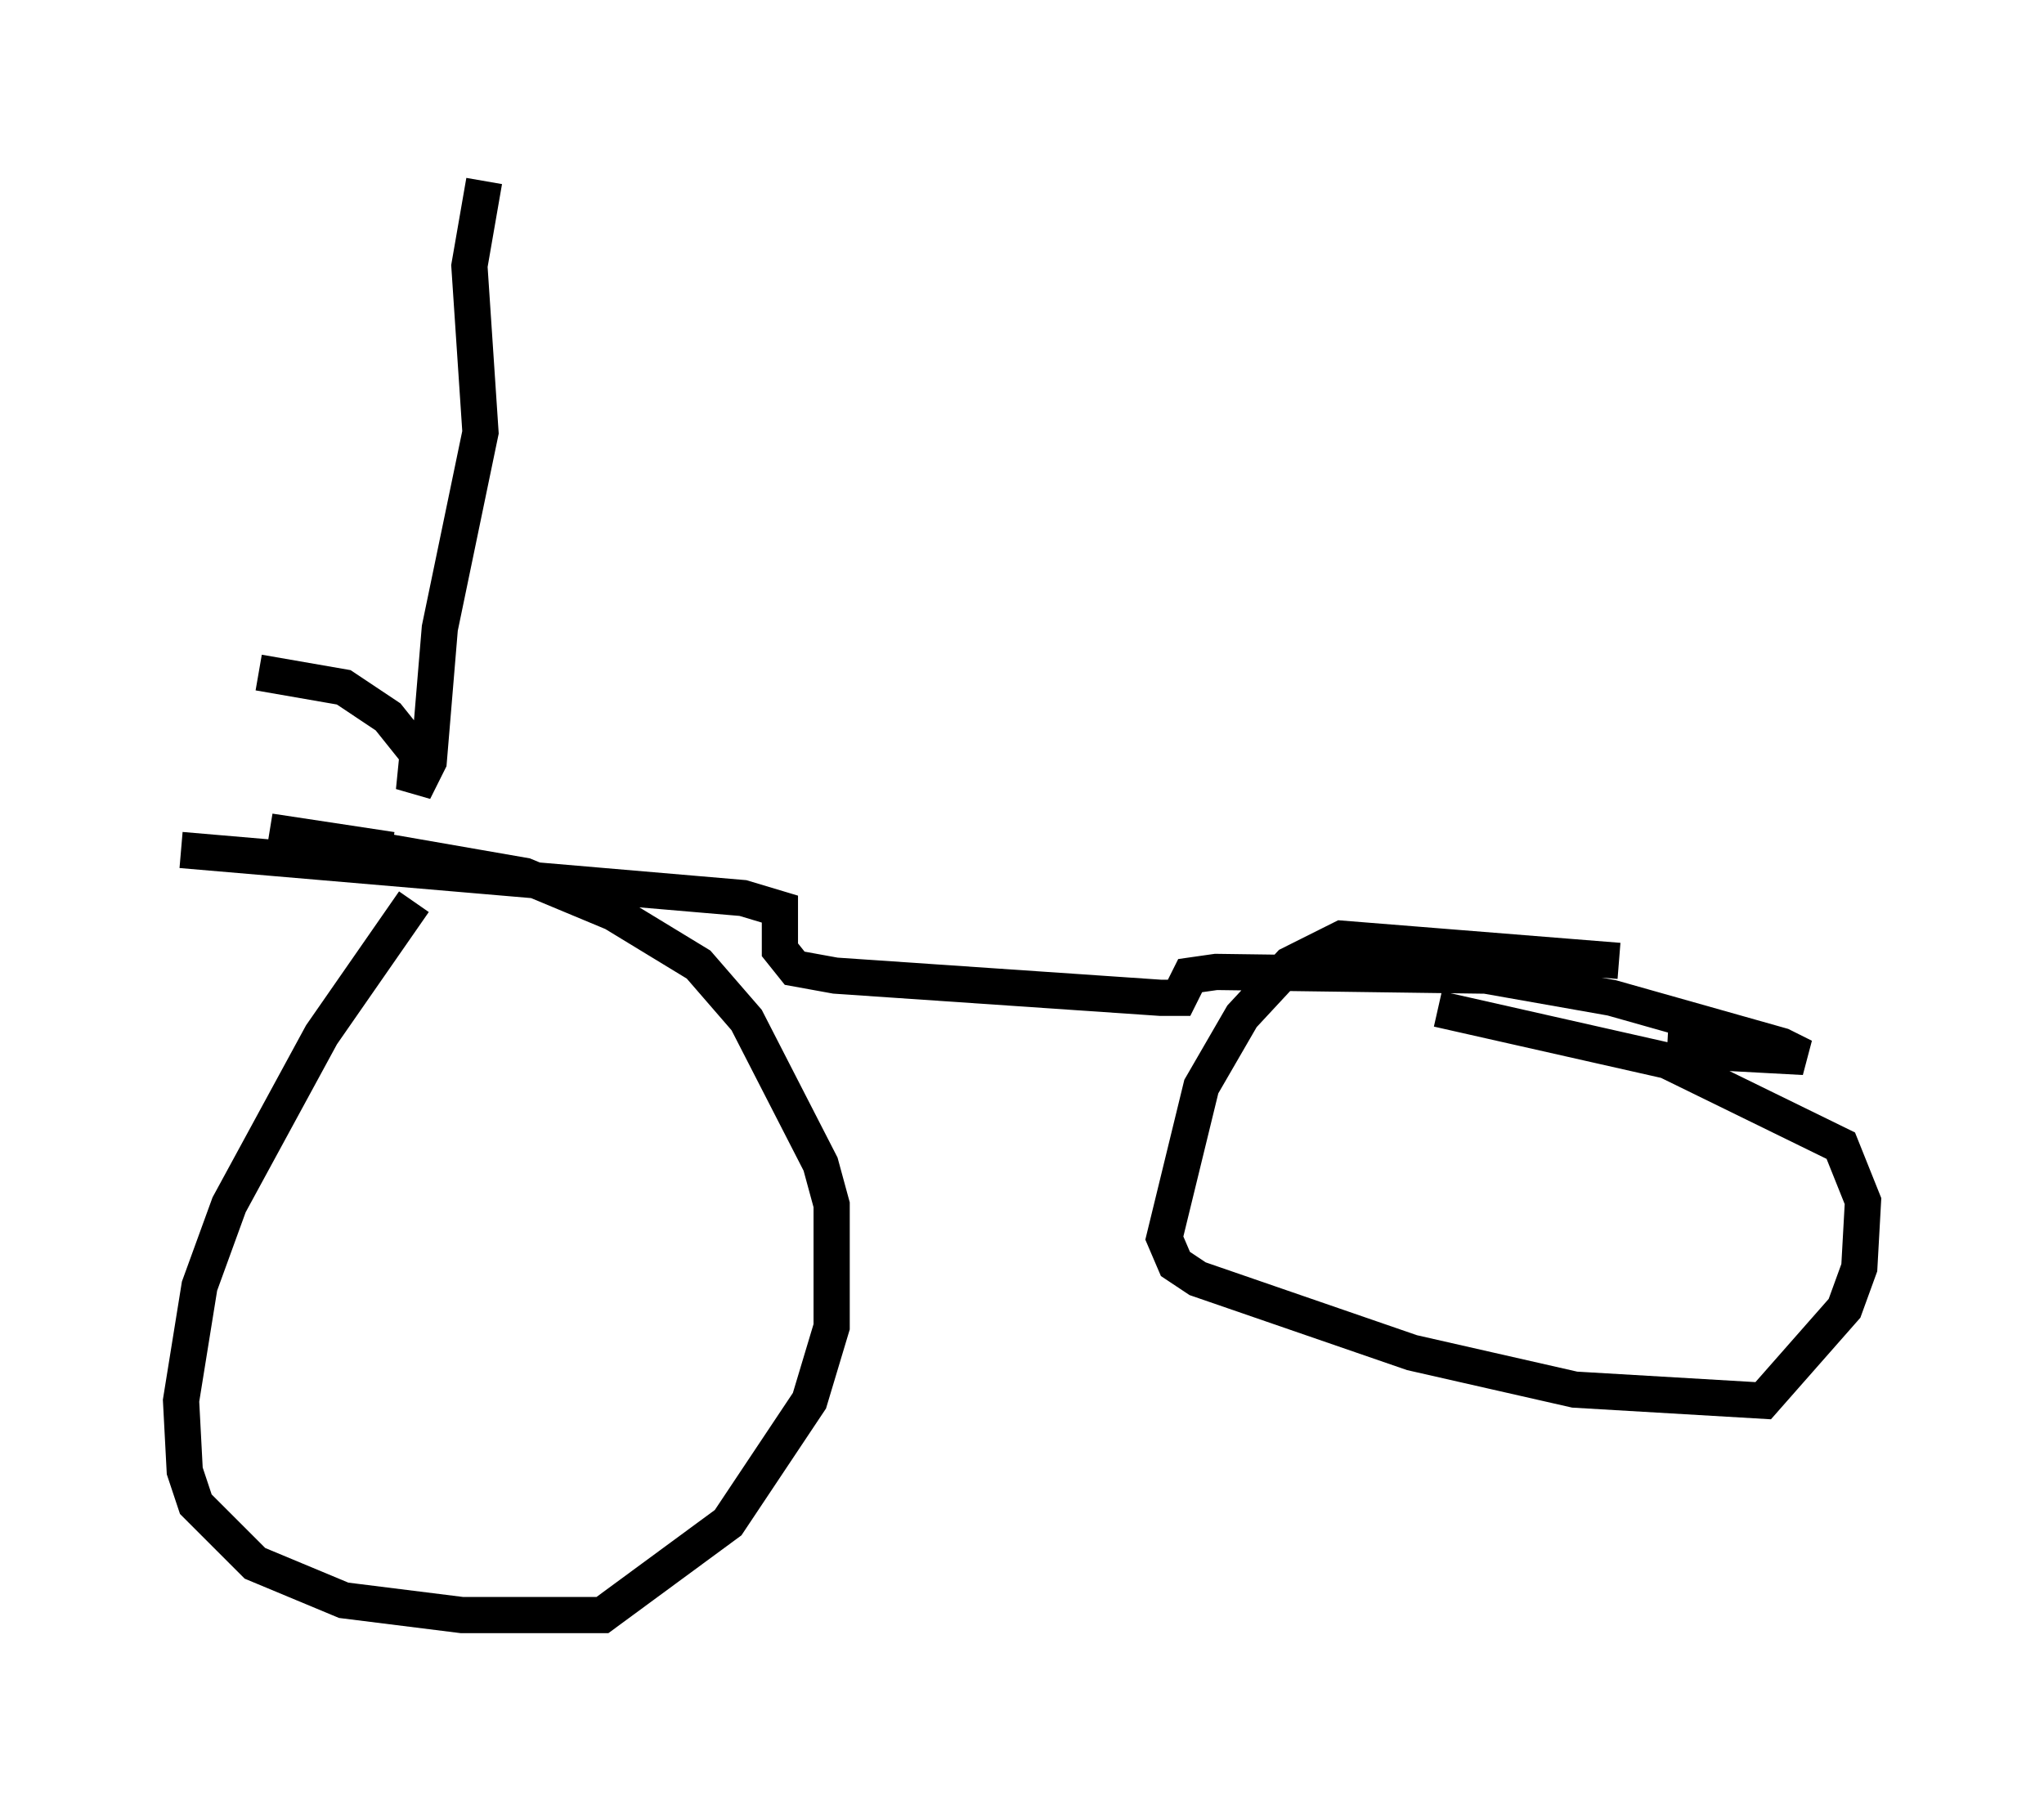 <?xml version="1.0" encoding="utf-8" ?>
<svg baseProfile="full" height="49.609" version="1.1" width="56.448" xmlns="http://www.w3.org/2000/svg" xmlns:ev="http://www.w3.org/2001/xml-events" xmlns:xlink="http://www.w3.org/1999/xlink"><defs /><rect fill="white" height="49.609" width="56.448" x="0" y="0" /><path d="M12.452, 24.702 m-1.021, 0.204 l-2.552, 3.675 -2.552, 4.696 l-0.817, 2.246 -0.51, 3.165 l0.102, 1.94 0.306, 0.919 l1.633, 1.633 2.45, 1.021 l3.267, 0.408 3.879, 0.0 l3.471, -2.552 2.246, -3.369 l0.613, -2.042 0.0, -3.369 l-0.306, -1.123 -2.042, -3.981 l-1.327, -1.531 -2.348, -1.429 l-2.45, -1.021 -7.044, -1.225 l3.369, 0.51 m33.892, 3.063 l-7.656, -0.613 -1.429, 0.715 l-1.327, 1.429 -1.123, 1.94 l-1.021, 4.185 0.306, 0.715 l0.613, 0.408 5.921, 2.042 l4.492, 1.021 5.206, 0.306 l2.246, -2.552 0.408, -1.123 l0.102, -1.838 -0.613, -1.531 l-4.798, -2.348 -6.329, -1.429 m-34.709, -4.39 l15.517, 1.327 1.021, 0.306 l0.0, 1.123 0.408, 0.51 l1.123, 0.204 8.983, 0.613 l0.51, 0.0 0.306, -0.613 l0.715, -0.102 7.452, 0.102 l3.471, 0.613 4.696, 1.327 l0.613, 0.306 -3.777, -0.204 m-38.894, -10.413 l2.348, 0.408 1.225, 0.817 l0.817, 1.021 -0.102, 1.021 l0.408, -0.817 0.306, -3.675 l1.123, -5.41 -0.306, -4.594 l0.408, -2.348 " fill="none" stroke="black" stroke-width="1" /></svg>